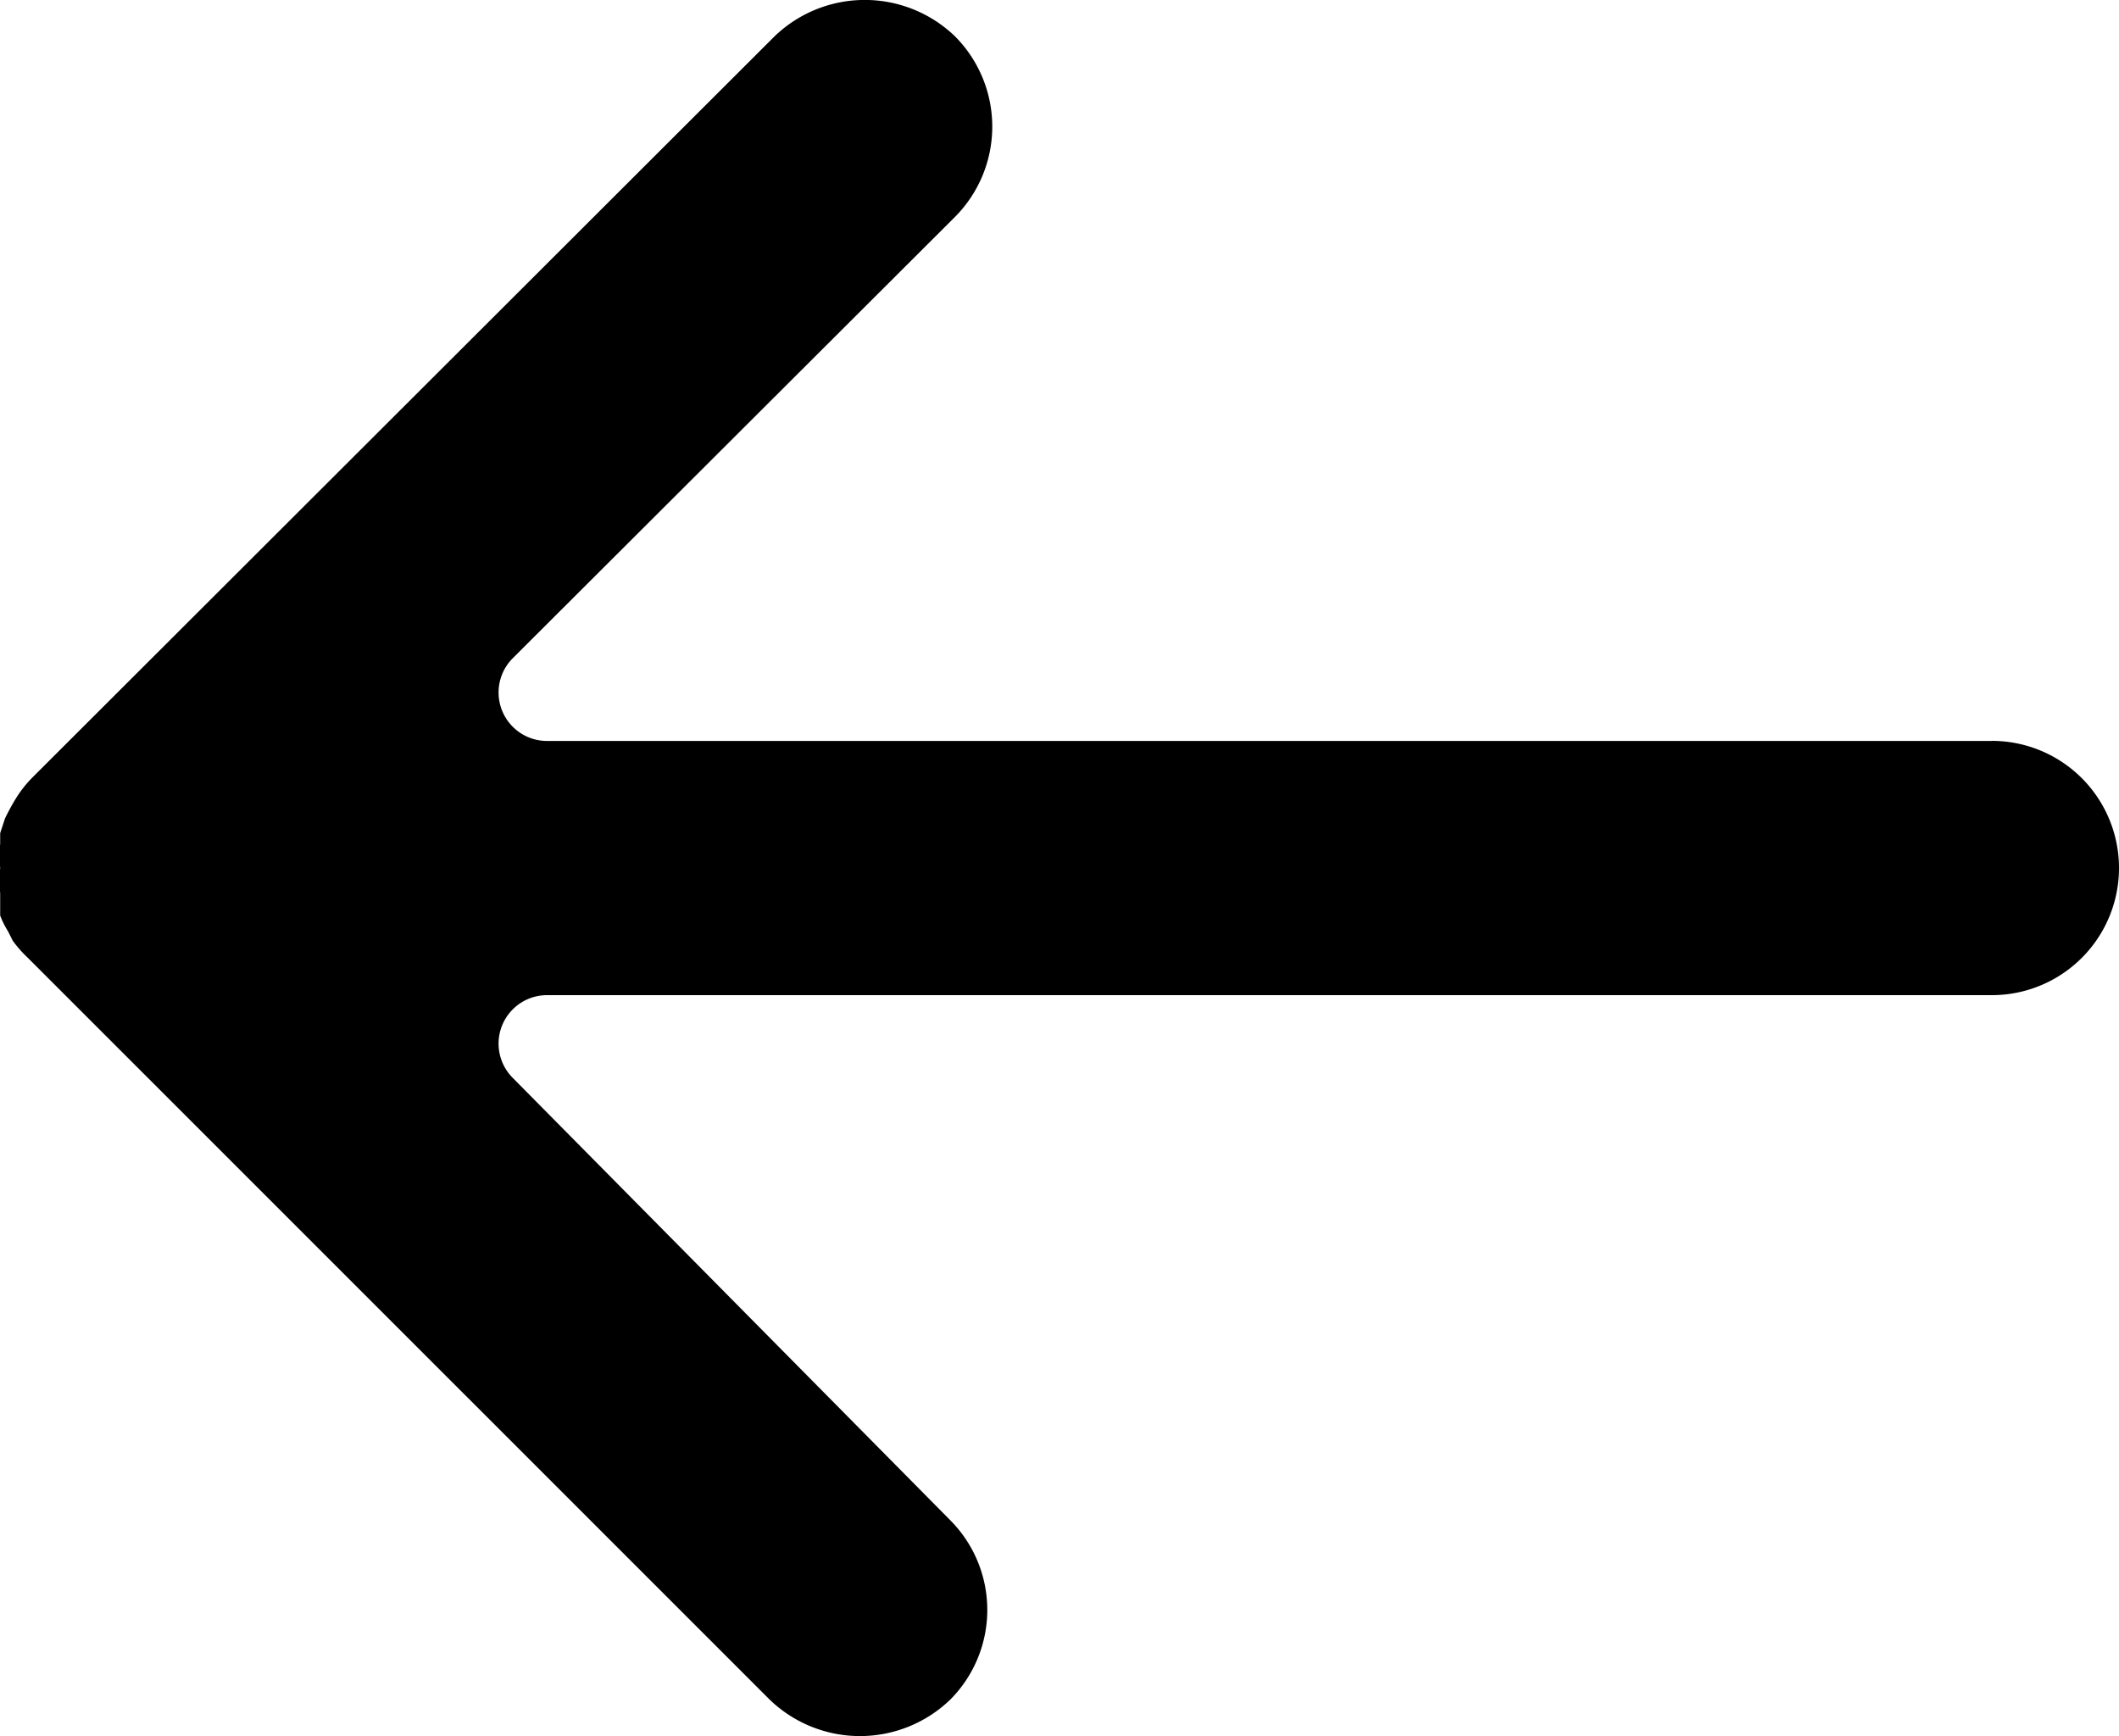 <svg xmlns="http://www.w3.org/2000/svg" width="24.653" height="20.198" viewBox="0 0 24.653 20.198">
  <g id="black-back-arrow" transform="translate(-515.826 -6269)">
    <g id="Group_112" data-name="Group 112">
      <path id="Path_857" data-name="Path 857" d="M539,6277.62H522.189a.564.564,0,0,1-.4-.96l5.148-5.137a1.489,1.489,0,0,0,0-2.1,1.513,1.513,0,0,0-2.1,0l-8.637,8.625a1.367,1.367,0,0,0-.18.226,2.6,2.6,0,0,0-.136.248l-.056.17c0,.041,0,.082,0,.124a1.473,1.473,0,0,0,0,.282,1.6,1.6,0,0,0,0,.294v.259a1.026,1.026,0,0,0,.09.181l.057.113a1.39,1.39,0,0,0,.169.192l8.637,8.636a1.513,1.513,0,0,0,2.1,0,1.479,1.479,0,0,0,0-2.088l-5.092-5.148a.564.564,0,0,1,.4-.96H539a1.479,1.479,0,1,0,0-2.958Z"/>
    </g>
  </g>
</svg>
